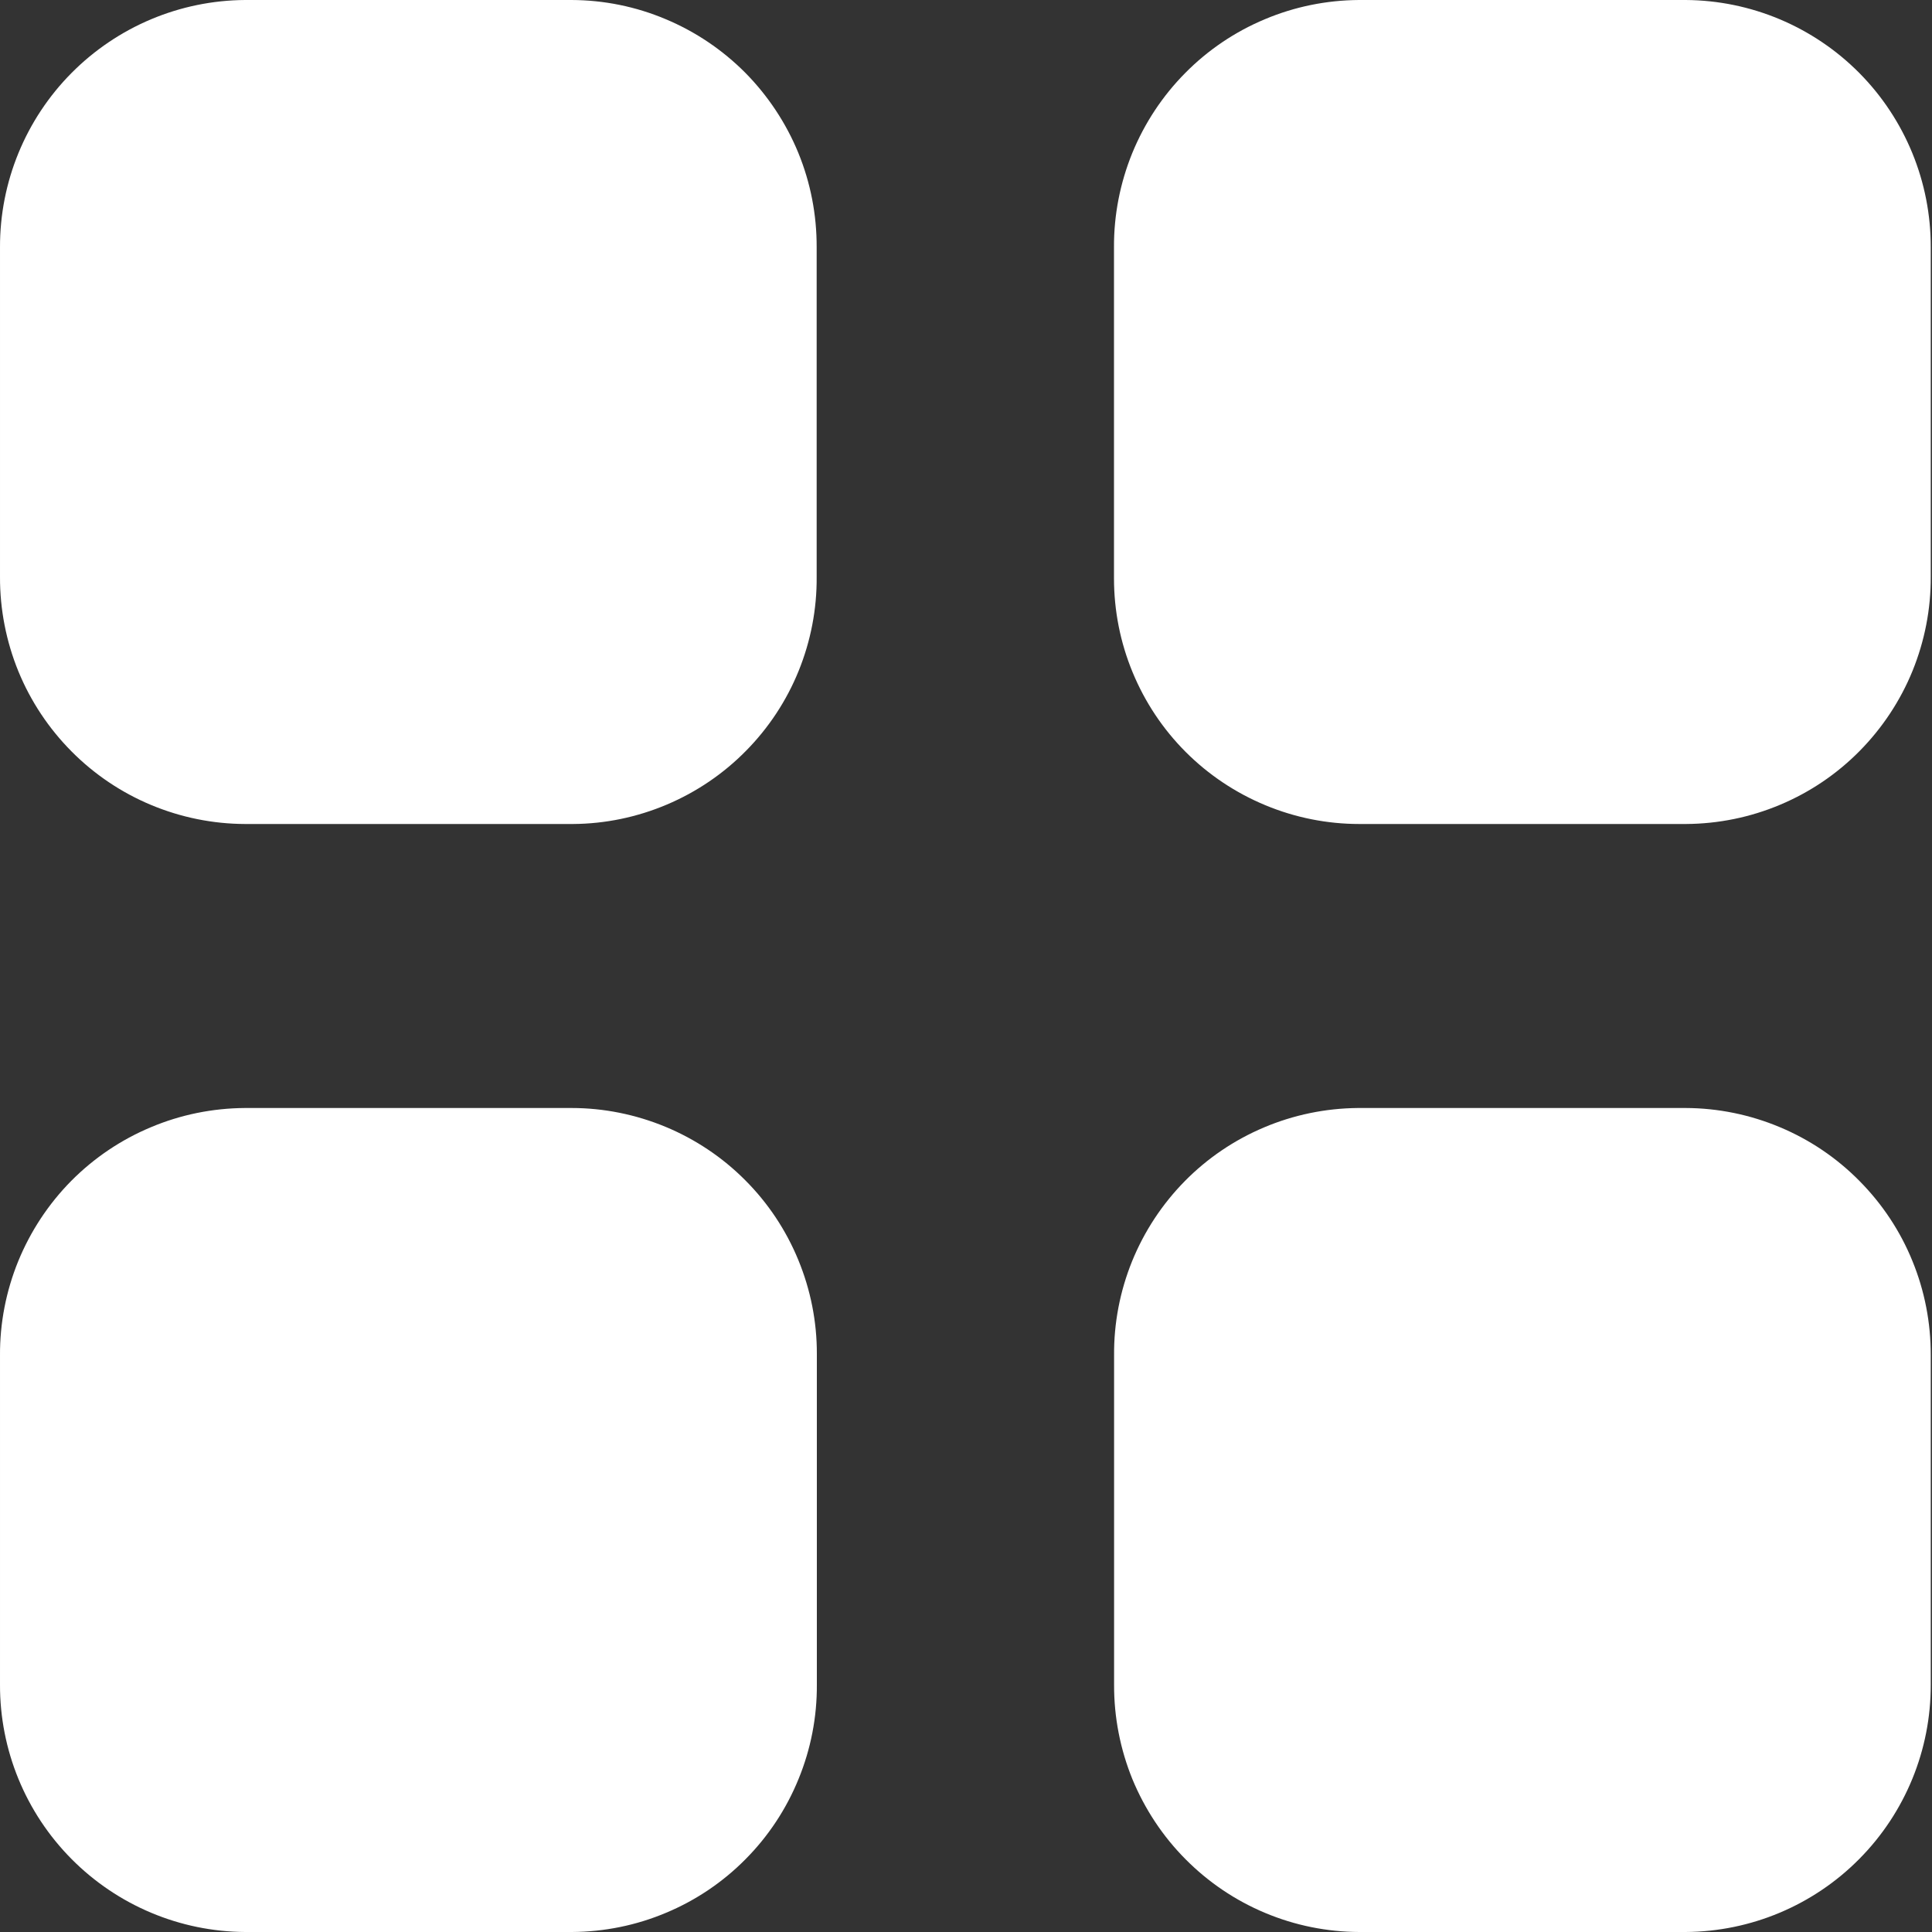 <svg width="20" height="20" viewBox="0 0 20 20" fill="none" xmlns="http://www.w3.org/2000/svg">
<rect x="0" y="0" width="20" height="20" fill="#333333" stroke="none"/>
<path d="M14.072 20C13.737 19.999 13.406 19.932 13.098 19.803C12.789 19.674 12.509 19.485 12.273 19.247C12.037 19.01 11.851 18.728 11.723 18.419C11.597 18.109 11.532 17.778 11.533 17.443V14.031C11.53 13.697 11.594 13.366 11.719 13.057C11.845 12.747 12.03 12.466 12.264 12.228C12.498 11.99 12.777 11.801 13.085 11.671C13.392 11.541 13.722 11.473 14.056 11.47H17.45C17.785 11.471 18.116 11.539 18.424 11.668C18.733 11.797 19.013 11.986 19.248 12.224C19.484 12.462 19.671 12.743 19.797 13.053C19.924 13.363 19.988 13.694 19.987 14.029V17.439C19.989 18.115 19.723 18.764 19.247 19.244C18.772 19.724 18.125 19.996 17.449 20H14.072ZM2.538 20C1.862 19.996 1.216 19.724 0.74 19.244C0.264 18.764 -0.002 18.115 3.33152e-05 17.439V14.031C-0.002 13.696 0.063 13.364 0.189 13.055C0.316 12.745 0.502 12.463 0.737 12.225C0.973 11.987 1.253 11.798 1.562 11.669C1.87 11.539 2.201 11.472 2.536 11.47H5.917C6.251 11.47 6.581 11.537 6.89 11.665C7.198 11.793 7.478 11.98 7.714 12.217C7.95 12.453 8.137 12.734 8.264 13.043C8.391 13.351 8.457 13.682 8.456 14.016C8.456 14.021 8.456 14.026 8.456 14.031V17.439C8.458 17.774 8.394 18.105 8.267 18.415C8.141 18.725 7.955 19.007 7.719 19.245C7.484 19.483 7.204 19.672 6.895 19.801C6.587 19.931 6.256 19.998 5.921 20H2.538ZM14.072 8.53C13.738 8.53 13.408 8.464 13.1 8.336C12.791 8.208 12.511 8.021 12.275 7.785C12.039 7.549 11.852 7.268 11.725 6.96C11.597 6.651 11.532 6.321 11.532 5.987C11.532 5.981 11.532 5.976 11.532 5.97V2.561C11.53 2.226 11.595 1.895 11.721 1.585C11.848 1.275 12.034 0.993 12.27 0.755C12.505 0.517 12.785 0.328 13.094 0.199C13.402 0.069 13.733 0.002 14.068 0H17.45C18.126 0.004 18.772 0.276 19.248 0.756C19.723 1.236 19.989 1.885 19.987 2.561V5.97C19.989 6.304 19.924 6.636 19.798 6.946C19.672 7.255 19.485 7.537 19.25 7.775C19.015 8.013 18.735 8.202 18.427 8.331C18.118 8.461 17.788 8.528 17.453 8.53H14.072ZM2.538 8.53C2.204 8.529 1.873 8.462 1.564 8.333C1.255 8.204 0.975 8.015 0.74 7.778C0.504 7.54 0.317 7.259 0.19 6.949C0.064 6.64 -0.001 6.308 3.33152e-05 5.974V2.561C-0.002 1.885 0.264 1.236 0.74 0.756C1.216 0.276 1.862 0.004 2.538 0H5.916C6.251 0.001 6.582 0.068 6.89 0.198C7.199 0.327 7.479 0.516 7.715 0.753C7.95 0.991 8.137 1.273 8.264 1.582C8.391 1.892 8.455 2.223 8.454 2.558V5.97C8.457 6.304 8.393 6.635 8.268 6.944C8.143 7.253 7.957 7.535 7.723 7.772C7.489 8.01 7.21 8.199 6.903 8.329C6.596 8.459 6.266 8.528 5.932 8.53H2.538Z" fill="white"/>
</svg>
